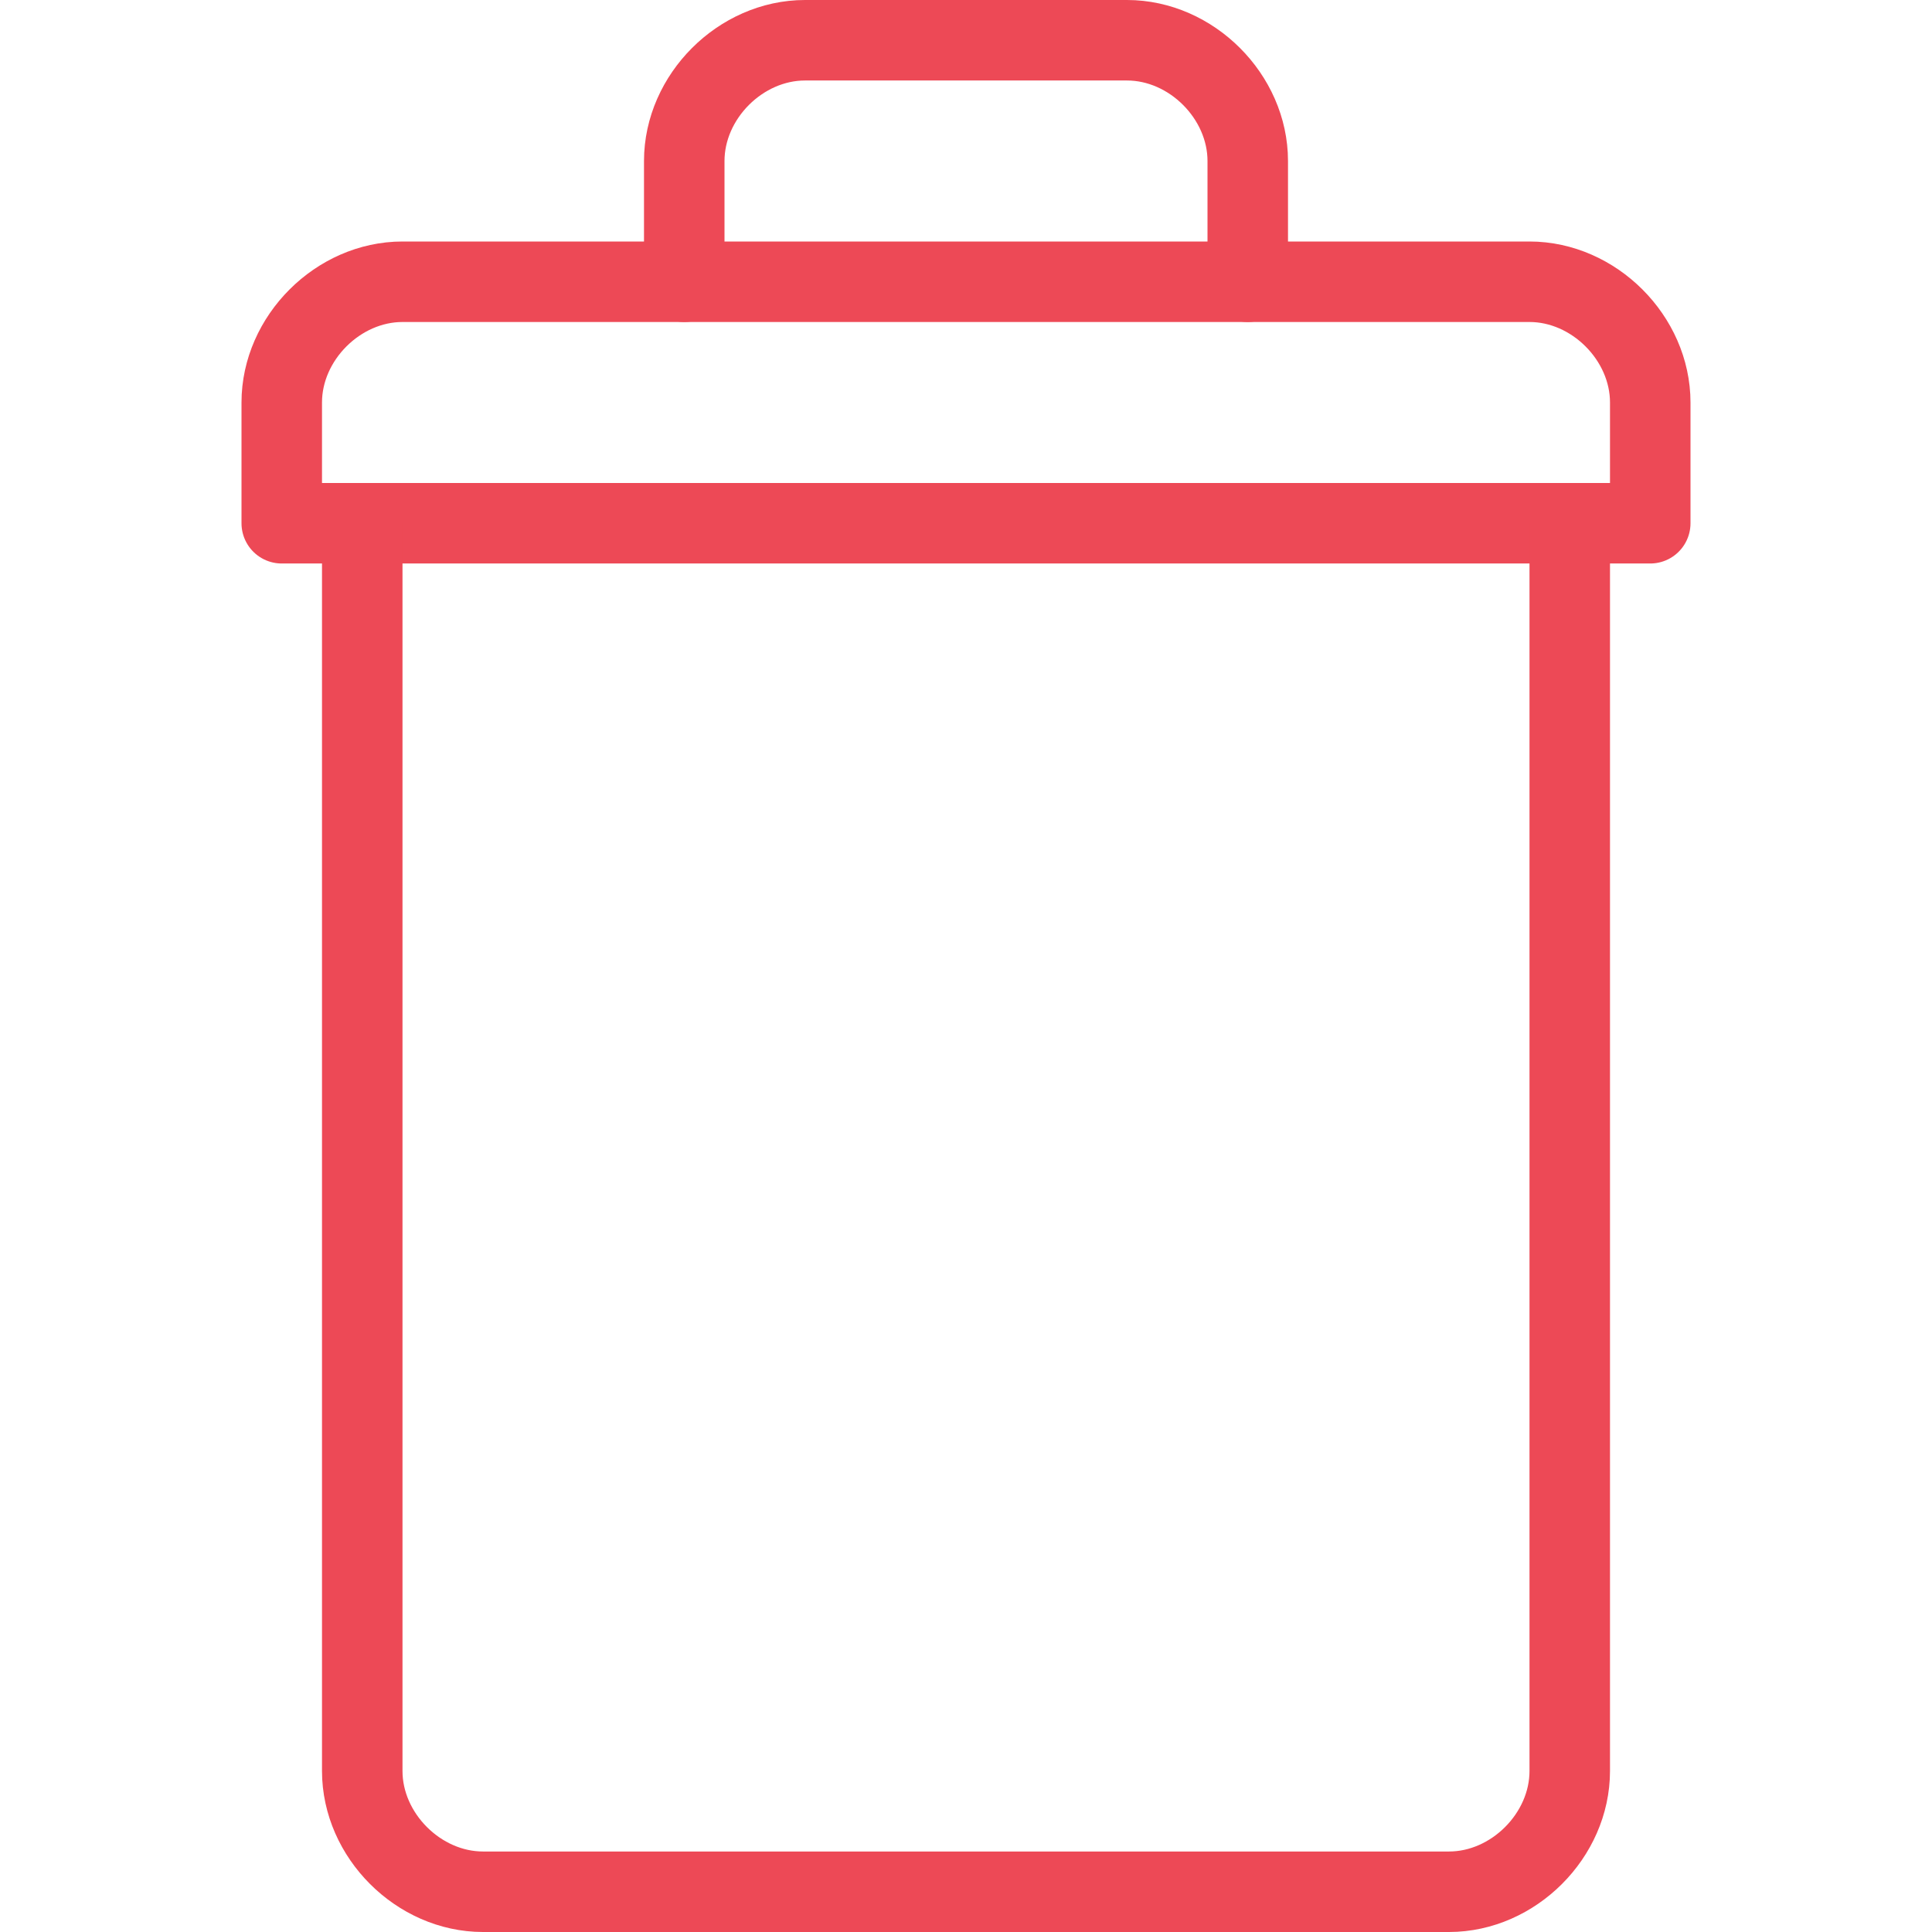 <?xml version="1.0" encoding="utf-8"?>
<svg viewBox="0 0 24 24" style="enable-background:new 0 0 24 24;" xmlns="http://www.w3.org/2000/svg">
  <defs>
    <style type="text/css">
	.st0{fill:none;stroke:#303C42;stroke-linecap:round;stroke-linejoin:round;}
</style>
  </defs>
  <g id="Trash_Can">
    <path class="st0" d="M5,3.5h14c0.8,0,1.5,0.7,1.5,1.5v1.5l0,0h-17l0,0V5C3.5,4.2,4.2,3.5,5,3.5z" style="fill: none; stroke-linecap: round; stroke-linejoin: round; stroke: rgb(237, 73, 86);"/>
    <path class="st0" d="M19.5,6.5V22c0,0.8-0.7,1.5-1.5,1.5H6c-0.8,0-1.5-0.7-1.5-1.5V6.5" style="fill: none; stroke-linecap: round; stroke-linejoin: round; stroke: rgb(237, 73, 86);"/>
    <path class="st0" d="M8.5,3.5V2c0-0.8,0.7-1.5,1.5-1.5h4c0.8,0,1.5,0.7,1.5,1.5v1.5" style="fill: none; stroke-linecap: round; stroke-linejoin: round; stroke: rgb(237, 73, 86);"/>
  </g>
</svg>